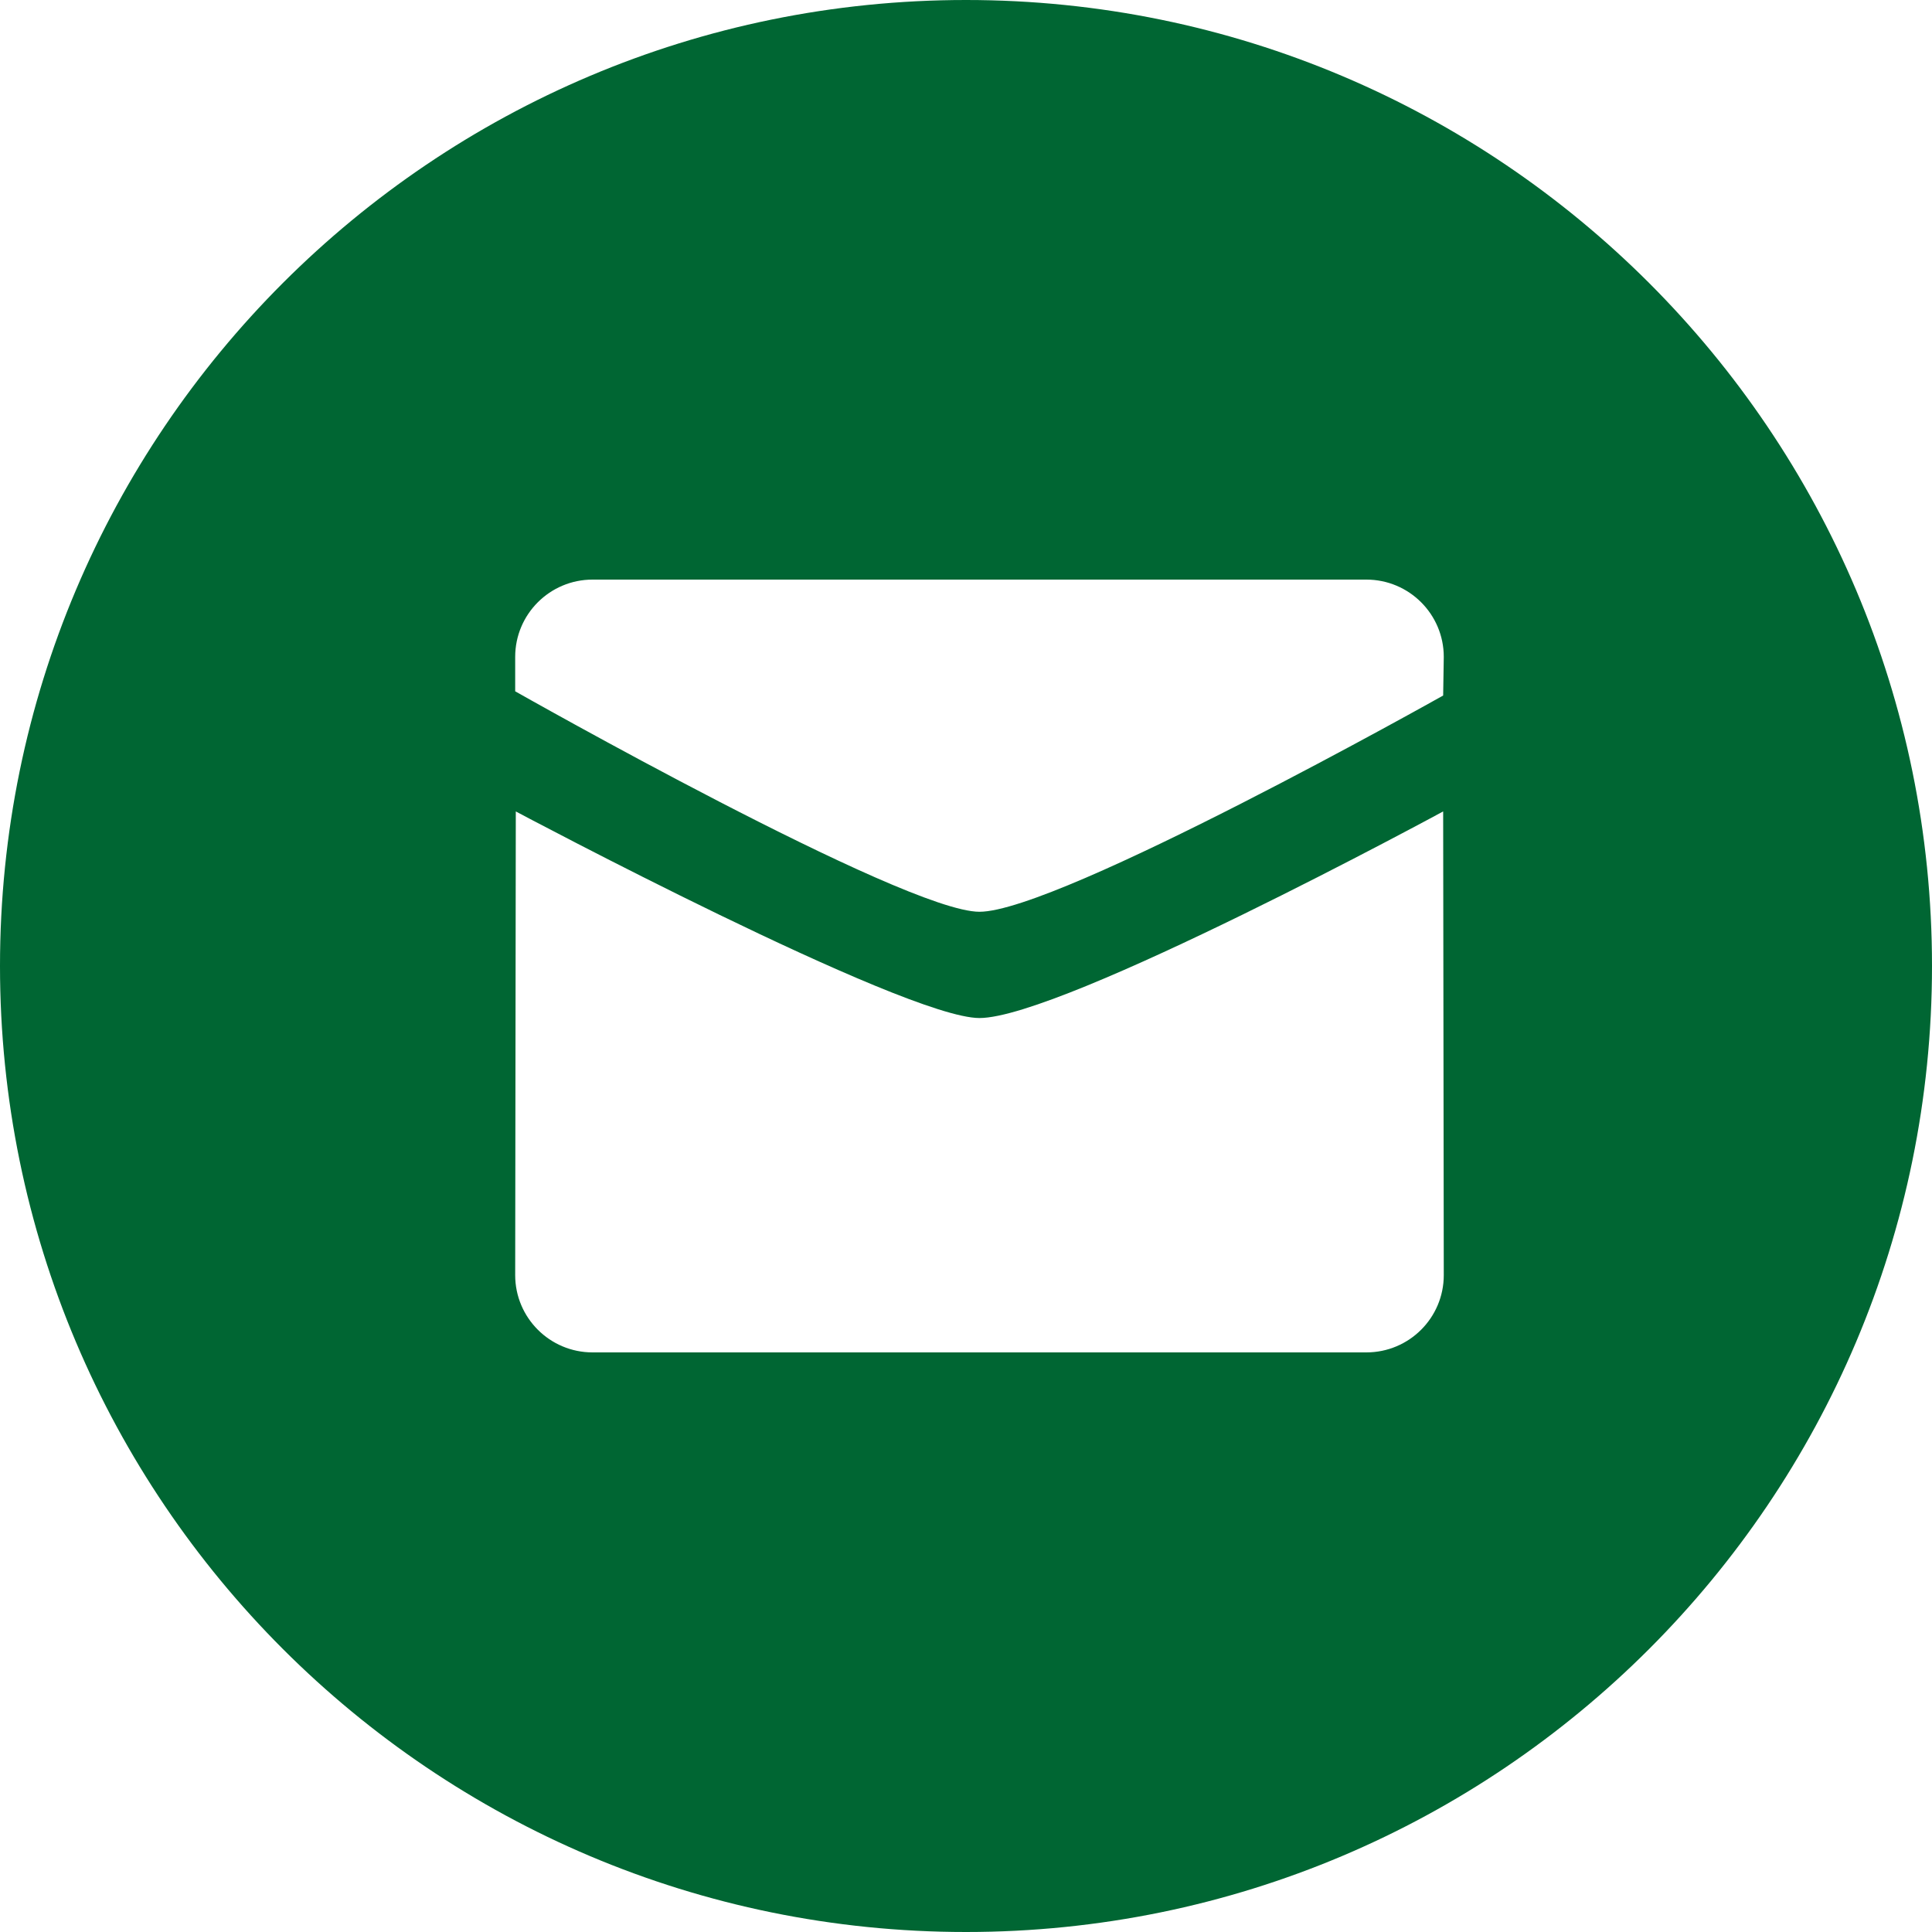 <svg width="44" height="44" viewBox="0 0 44 44" fill="none" xmlns="http://www.w3.org/2000/svg">
<path fill-rule="evenodd" clip-rule="evenodd" d="M22 44C9.85 44 0 34.15 0 22C0 9.85 9.85 0 22 0C34.15 0 44 9.85 44 22C44 34.15 34.15 44 22 44ZM22.306 20.765C24.108 20.765 32.867 15.84 32.867 15.84L32.881 14.96C32.881 13.989 32.092 13.2 31.118 13.2H13.495C12.522 13.2 11.733 13.989 11.733 14.96V15.744C11.733 15.744 20.588 20.765 22.306 20.765ZM11.747 18.48C11.746 18.48 20.588 23.185 22.306 23.185C24.191 23.185 32.867 18.48 32.867 18.48L32.881 29.04C32.881 30.012 32.092 30.8 31.118 30.8H13.495C12.523 30.8 11.733 30.012 11.733 29.04L11.747 18.48Z" fill="#006633"/>
</svg>
